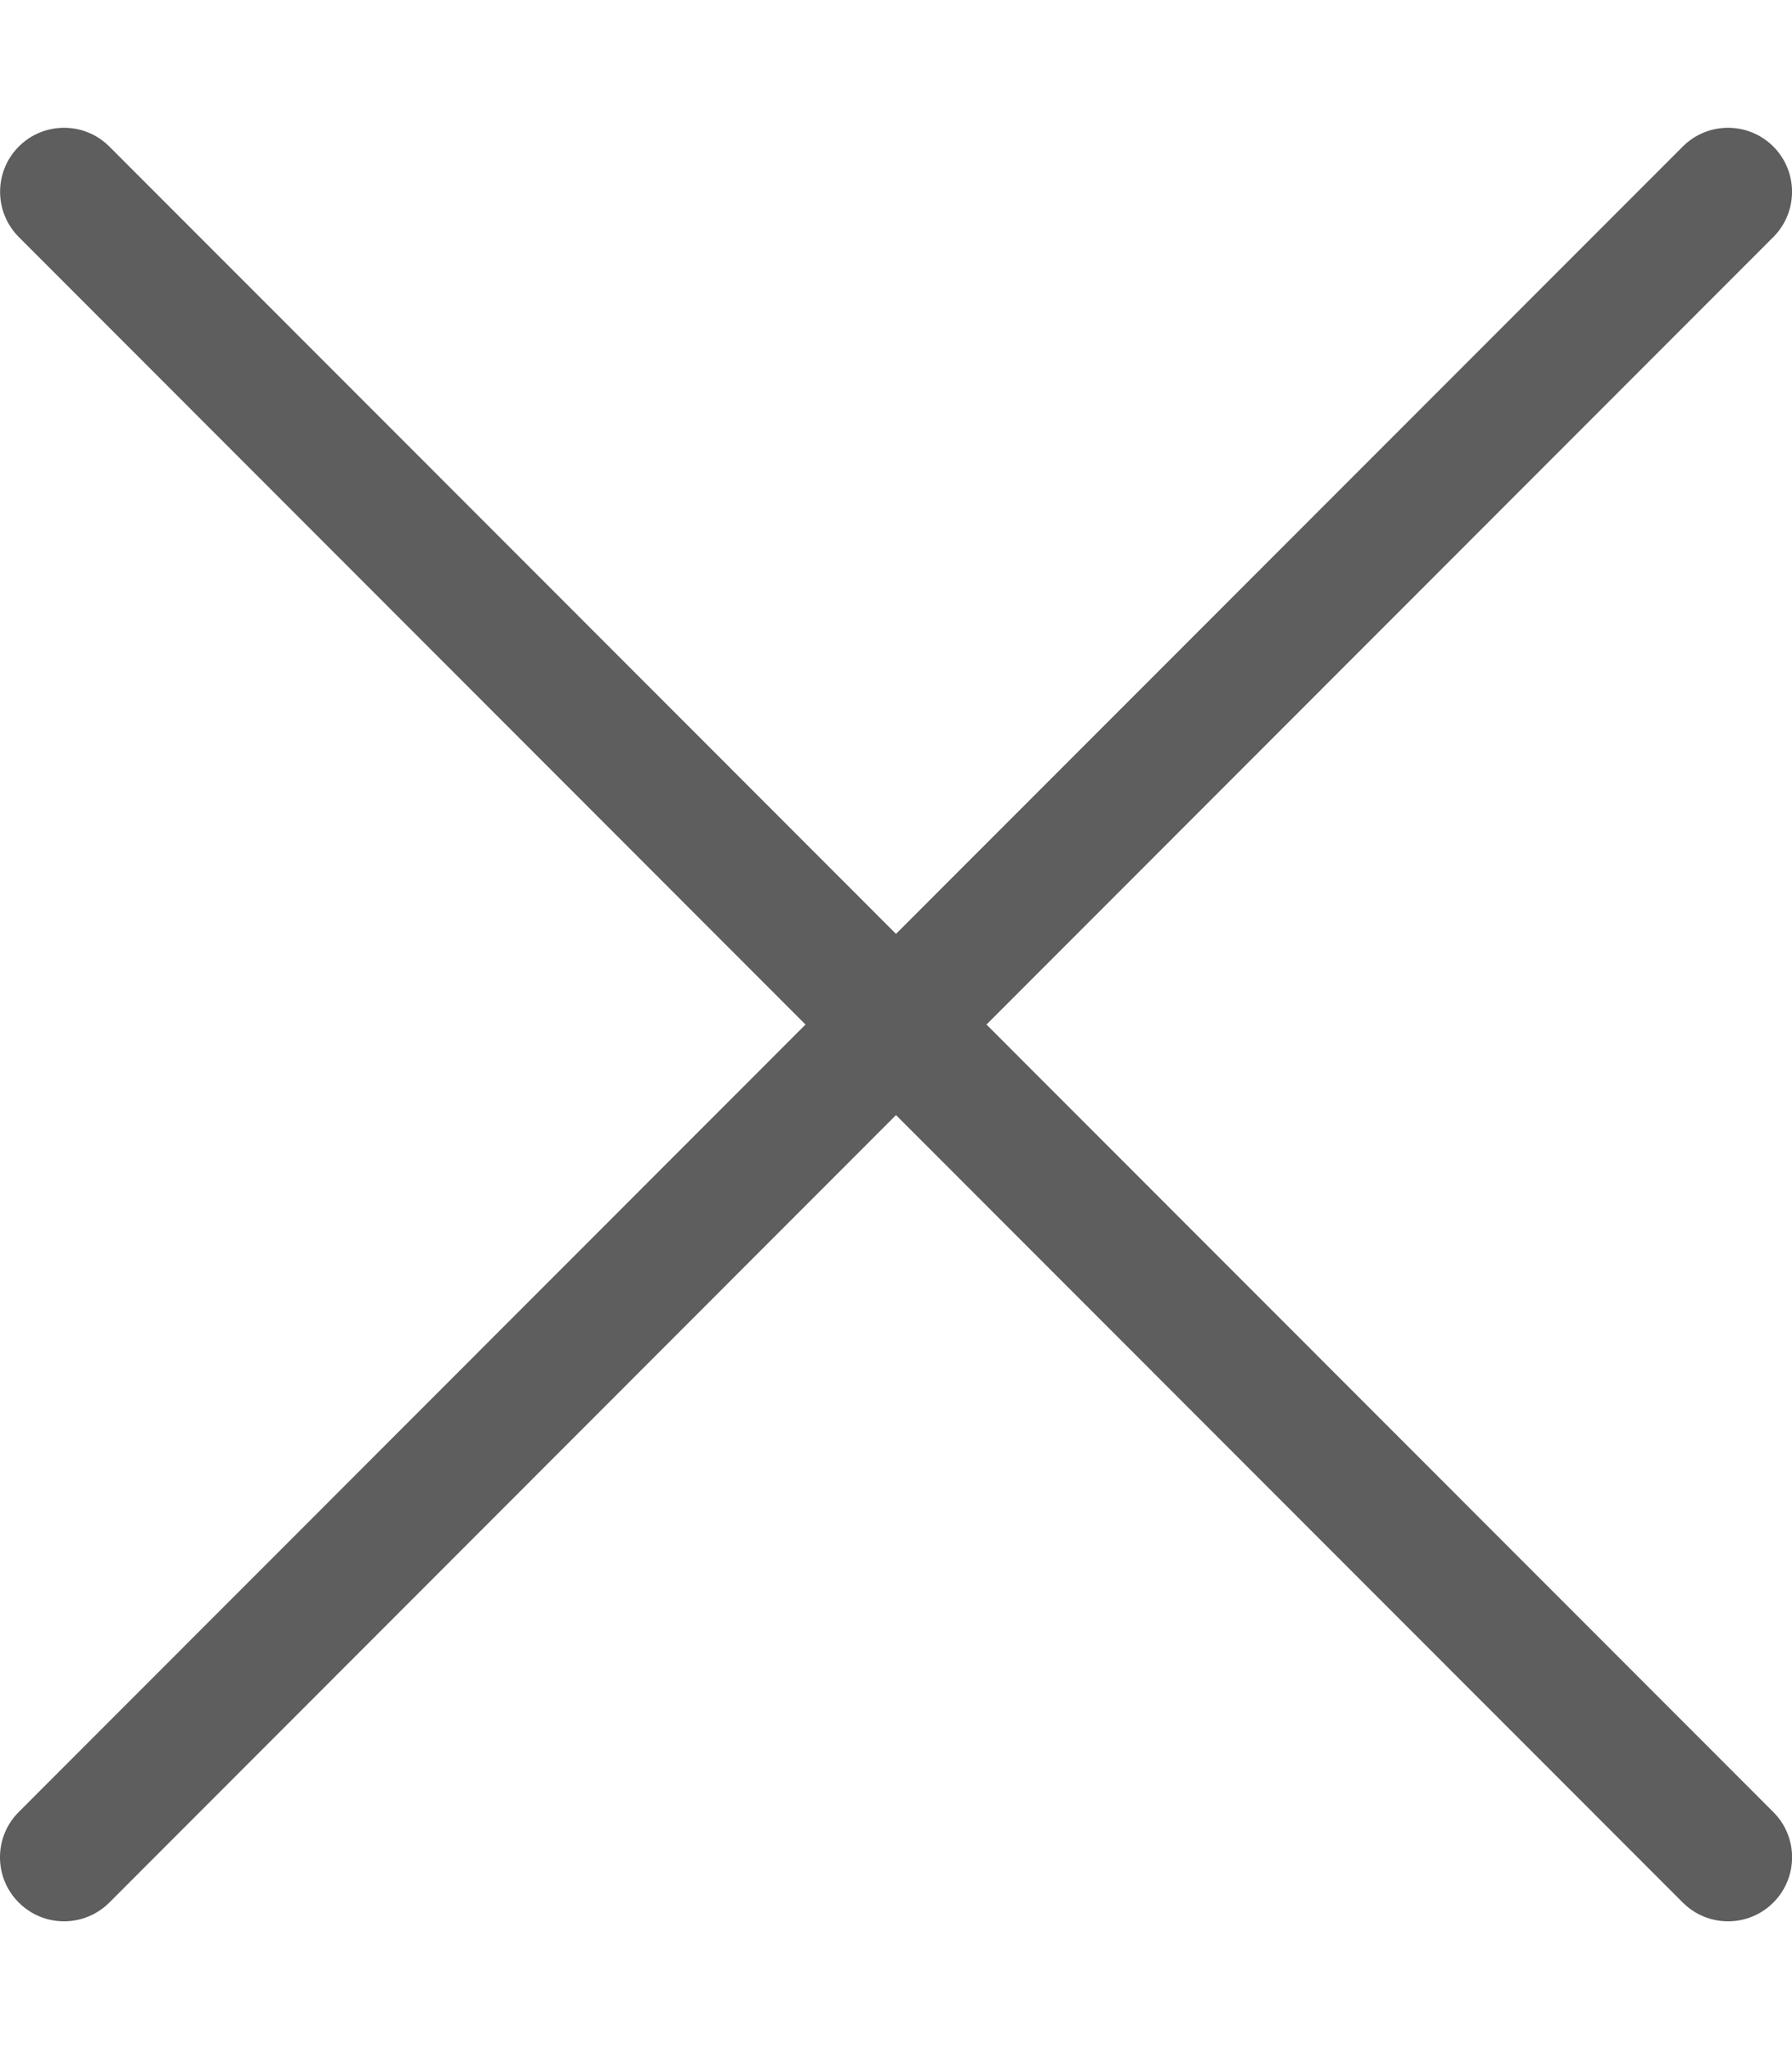 <svg width="14" height="16" viewBox="0 0 14 16" fill="none" xmlns="http://www.w3.org/2000/svg">
<path fill-rule="evenodd" clip-rule="evenodd" d="M0.854 1.144C0.659 0.949 0.342 0.949 0.147 1.144C-0.048 1.339 -0.048 1.656 0.147 1.851L6.293 8L0.146 14.149C-0.049 14.344 -0.049 14.661 0.147 14.856C0.342 15.051 0.658 15.051 0.854 14.856L7 8.707L13.147 14.856C13.342 15.051 13.659 15.051 13.854 14.856C14.049 14.661 14.05 14.344 13.854 14.149L7.707 8L13.854 1.851C14.049 1.656 14.049 1.339 13.854 1.144C13.658 0.949 13.342 0.949 13.147 1.144L7 7.292L0.854 1.144Z" fill="#5E5E5E"/>
</svg>
